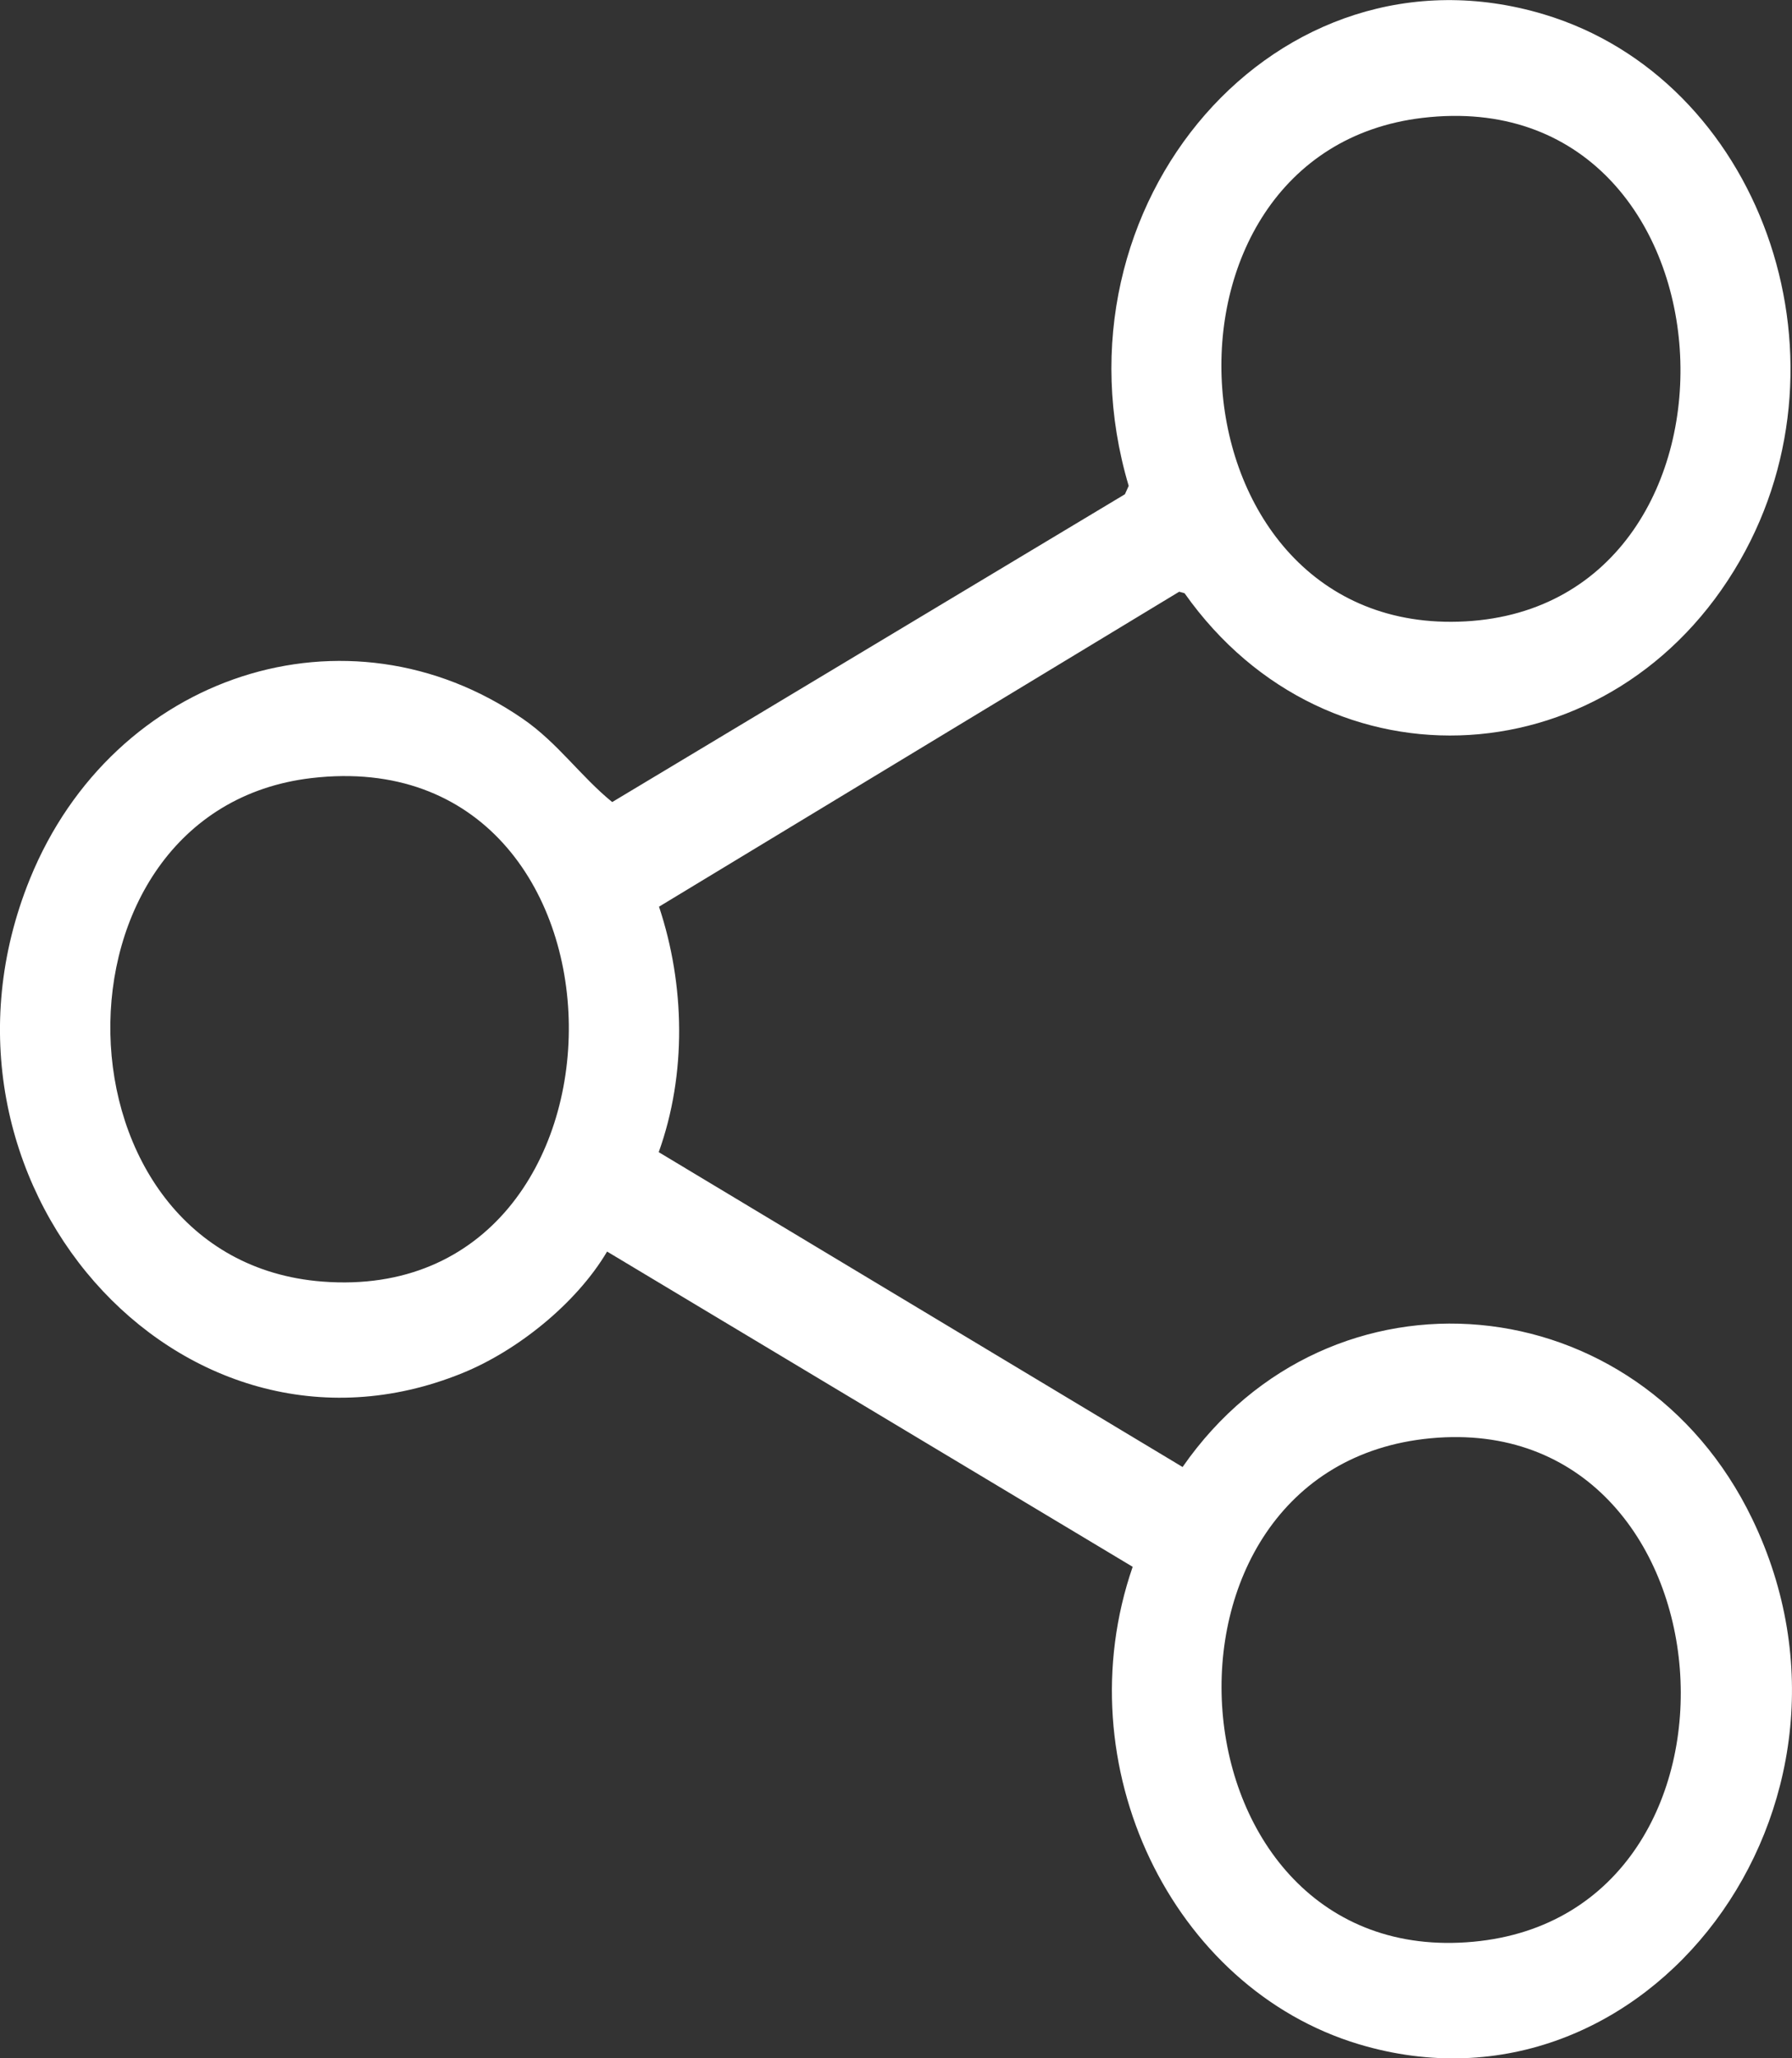 <svg width="27" height="31" viewBox="0 0 27 31" fill="none" xmlns="http://www.w3.org/2000/svg">
<rect x="0" y="0" width="27" height="31" fill="#333333" stroke="none"/>
<g clip-path="url(#clip0_28_113)">
<path d="M9.929 13.655C10.322 14.833 10.347 16.179 9.925 17.353L17.818 22.095C20.04 18.898 24.687 19.325 26.401 22.877C28.482 27.188 24.807 32.088 20.475 30.789C17.656 29.943 16.033 26.586 17.066 23.598L9.147 18.85C8.679 19.641 7.781 20.351 6.966 20.681C2.708 22.412 -1.387 17.762 0.451 13.237C1.709 10.142 5.238 9.005 7.88 10.828C8.406 11.191 8.746 11.691 9.224 12.08L16.949 7.444L17.006 7.318C15.746 3.077 19.253 -0.987 23.262 0.216C26.502 1.188 28.001 5.333 26.215 8.445C24.337 11.718 20.017 12.006 17.848 8.935L17.767 8.912L9.929 13.656L9.929 13.655ZM21.436 1.775C17.07 2.289 17.533 9.607 22.078 9.359C26.694 9.107 26.292 1.204 21.436 1.775ZM4.691 11.719C0.562 12.205 0.691 18.978 4.855 19.302C9.851 19.691 9.821 11.115 4.691 11.719ZM21.557 21.662C16.99 22.09 17.543 29.676 22.198 29.245C26.726 28.827 26.182 21.228 21.557 21.662Z" fill="white"/>
</g>
<defs>
<clipPath id="clip0_28_113">
<rect width="27" height="31" fill="white"/>
</clipPath>
</defs>
</svg>

